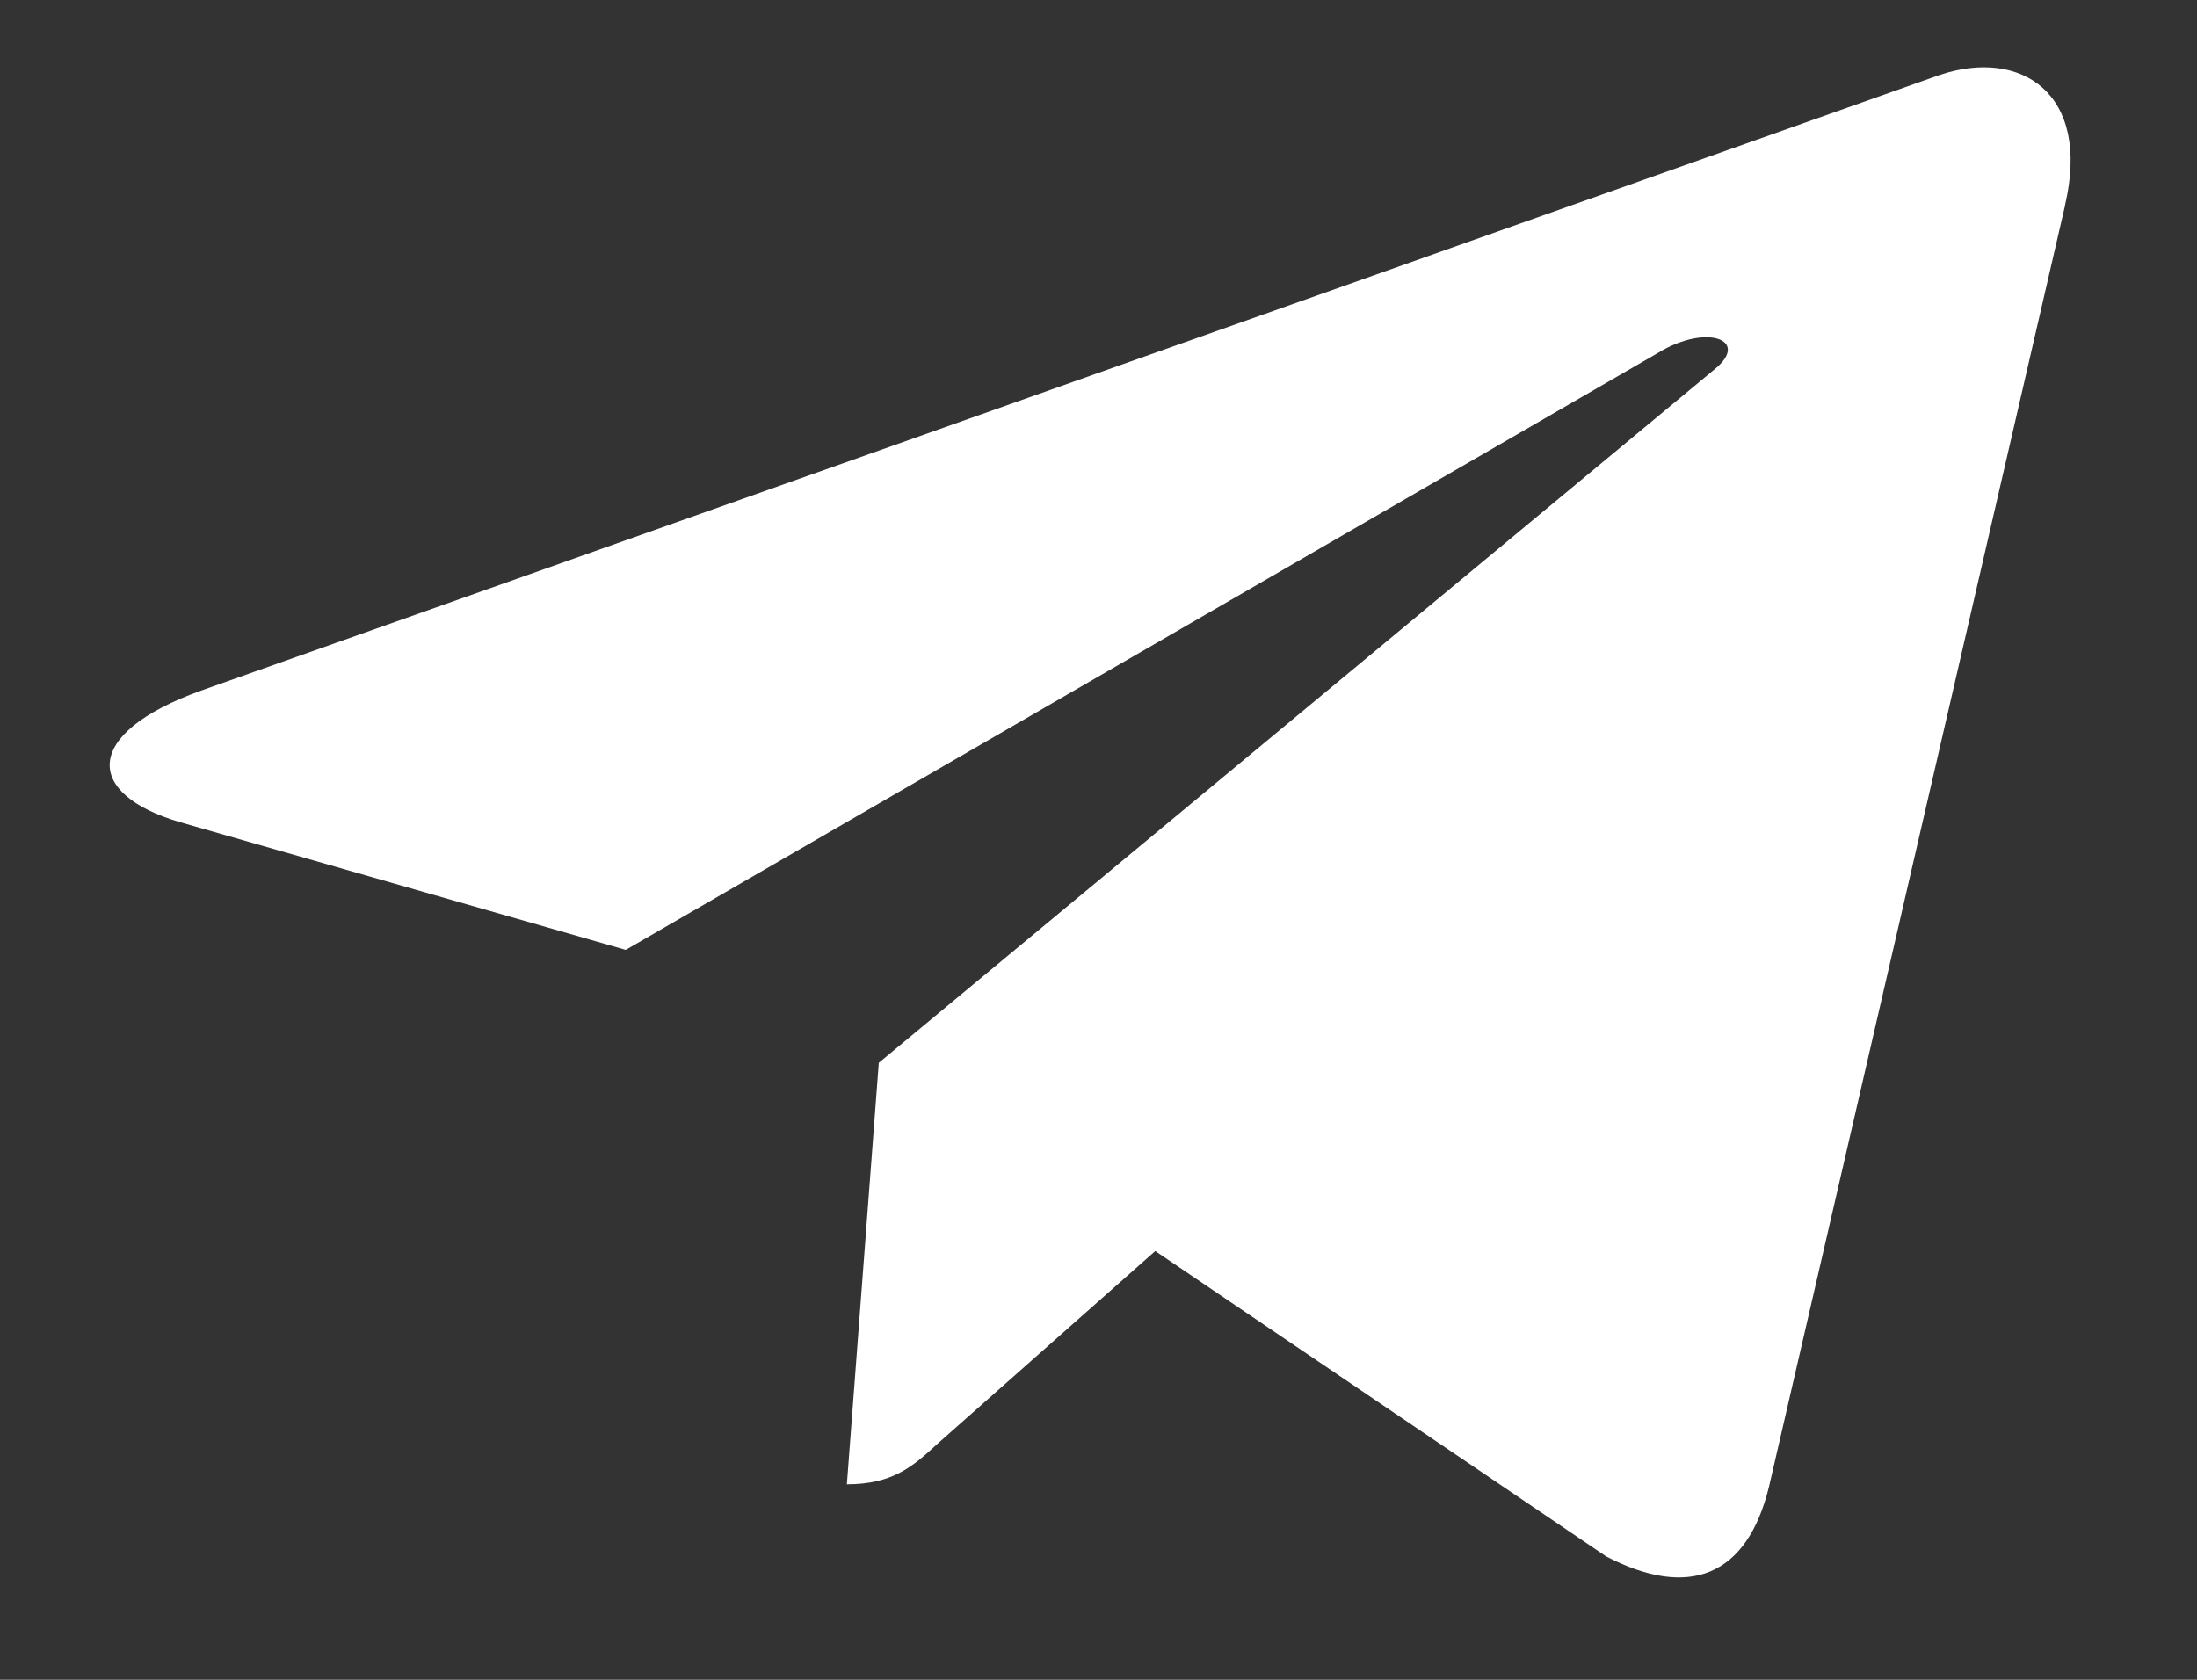 <svg width="17" height="13" viewBox="0 0 17 13" fill="none" xmlns="http://www.w3.org/2000/svg">
<rect x="0" y="0" width="17" height="13" fill="#333333" stroke="none"/>
<path d="M1.555 5.345L15.012 0.579C15.636 0.372 16.182 0.719 15.979 1.587L15.98 1.586L13.689 11.502C13.519 12.205 13.065 12.376 12.428 12.045L8.939 9.682L7.256 11.172C7.07 11.343 6.913 11.487 6.553 11.487L6.8 8.225L13.267 2.858C13.548 2.63 13.204 2.502 12.833 2.729L4.842 7.351L1.397 6.364C0.649 6.146 0.633 5.677 1.555 5.345Z" fill="white"/>
</svg>
